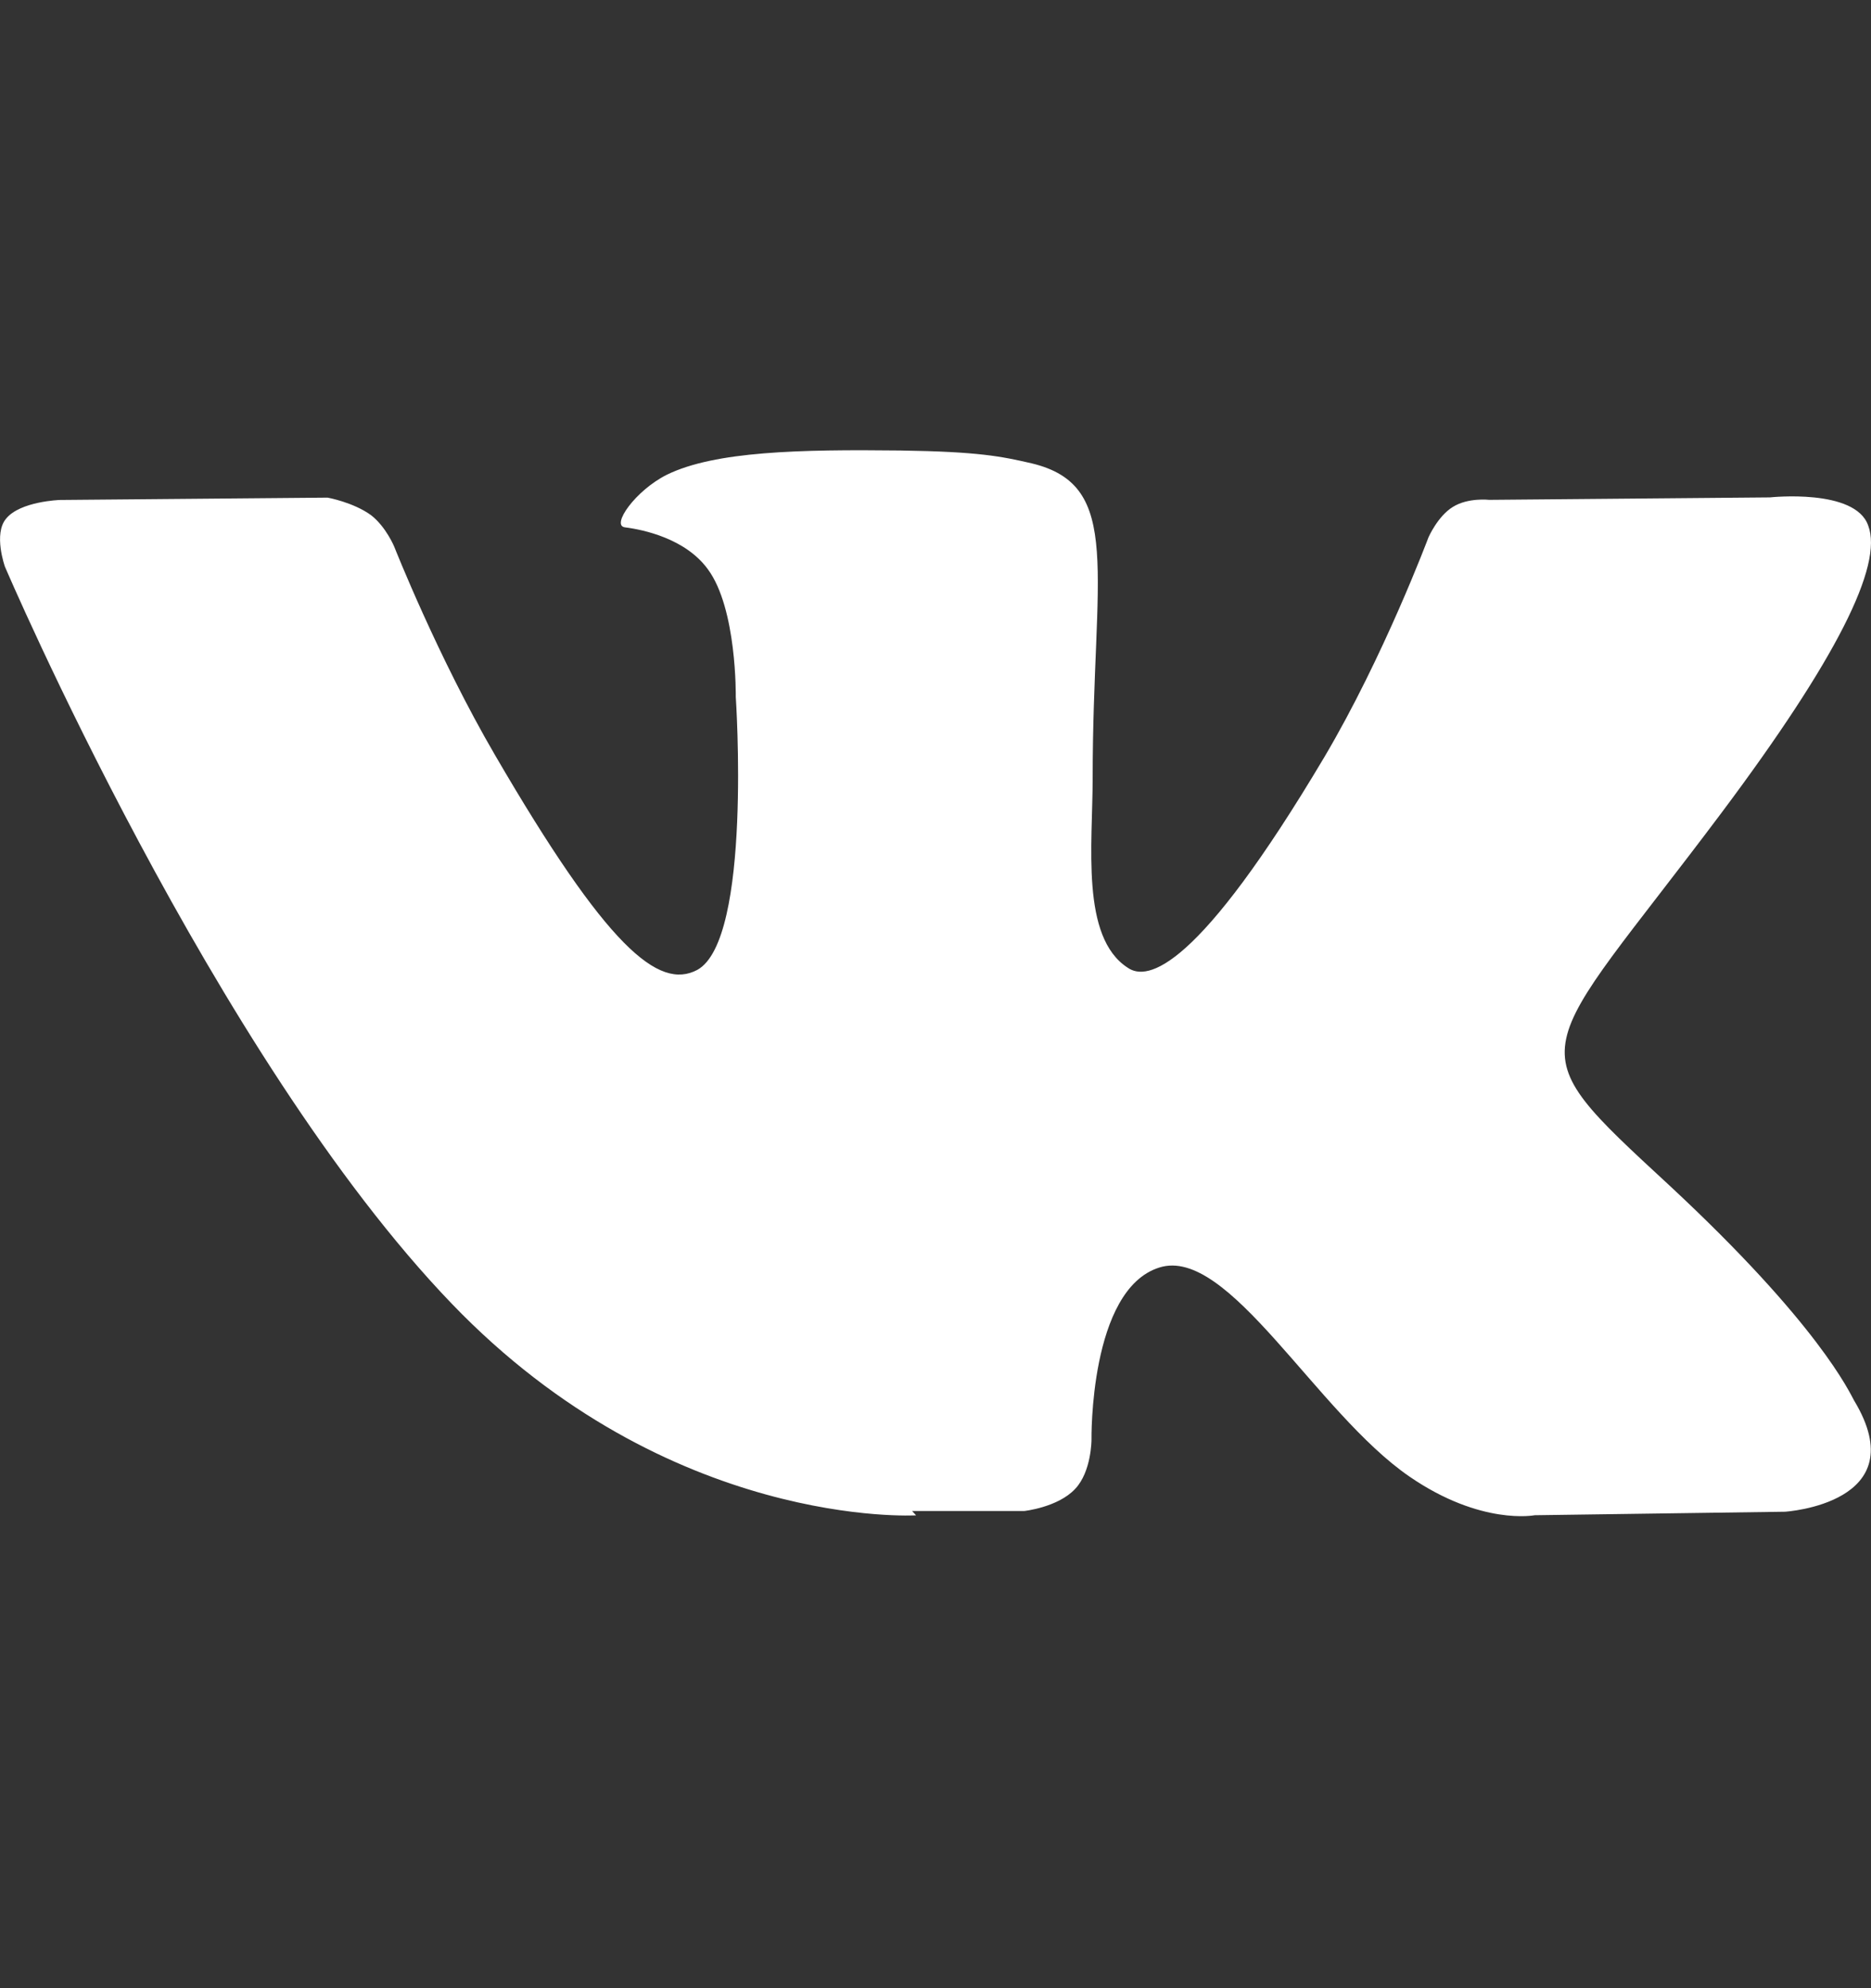 <svg width="16" height="17" viewBox="0 0 16 17" fill="none" xmlns="http://www.w3.org/2000/svg">
<rect x="0" y="0" width="16" height="17" fill="#333333" stroke="none"/>
<g clip-path="url(#clip0)">
<path d="M7.8 12.92H8.758C8.758 12.92 9.047 12.889 9.194 12.731C9.334 12.584 9.334 12.311 9.334 12.311C9.334 12.311 9.314 11.026 9.914 10.838C10.505 10.65 11.255 12.078 12.054 12.626C12.665 13.046 13.124 12.956 13.124 12.956L15.265 12.926C15.265 12.926 16.386 12.856 15.856 11.976C15.816 11.906 15.556 11.326 14.276 10.136C12.934 8.895 13.114 9.095 14.726 6.944C15.706 5.634 16.106 4.834 15.976 4.494C15.866 4.174 15.136 4.253 15.136 4.253L12.735 4.274C12.735 4.274 12.555 4.253 12.425 4.334C12.295 4.413 12.216 4.594 12.216 4.594C12.216 4.594 11.834 5.614 11.325 6.474C10.243 8.294 9.813 8.394 9.643 8.274C9.24 8.013 9.344 7.22 9.344 6.652C9.344 4.892 9.613 4.152 8.823 3.962C8.563 3.902 8.369 3.862 7.7 3.852C6.84 3.842 6.114 3.858 5.703 4.059C5.433 4.194 5.223 4.494 5.344 4.509C5.504 4.529 5.863 4.606 6.053 4.867C6.303 5.204 6.292 5.958 6.292 5.958C6.292 5.958 6.433 8.035 5.963 8.293C5.633 8.468 5.193 8.106 4.233 6.456C3.743 5.616 3.372 4.676 3.372 4.676C3.372 4.676 3.302 4.505 3.173 4.405C3.022 4.295 2.802 4.255 2.802 4.255L0.512 4.275C0.512 4.275 0.172 4.286 0.052 4.435C-0.058 4.565 0.042 4.845 0.042 4.845C0.042 4.845 1.832 9.036 3.863 11.147C5.723 13.082 7.834 12.957 7.834 12.957L7.8 12.92Z" fill="white"/>
</g>
<defs>
<clipPath id="clip0">
<rect width="16" height="16" fill="white" transform="translate(0 0.406)"/>
</clipPath>
</defs>
</svg>
